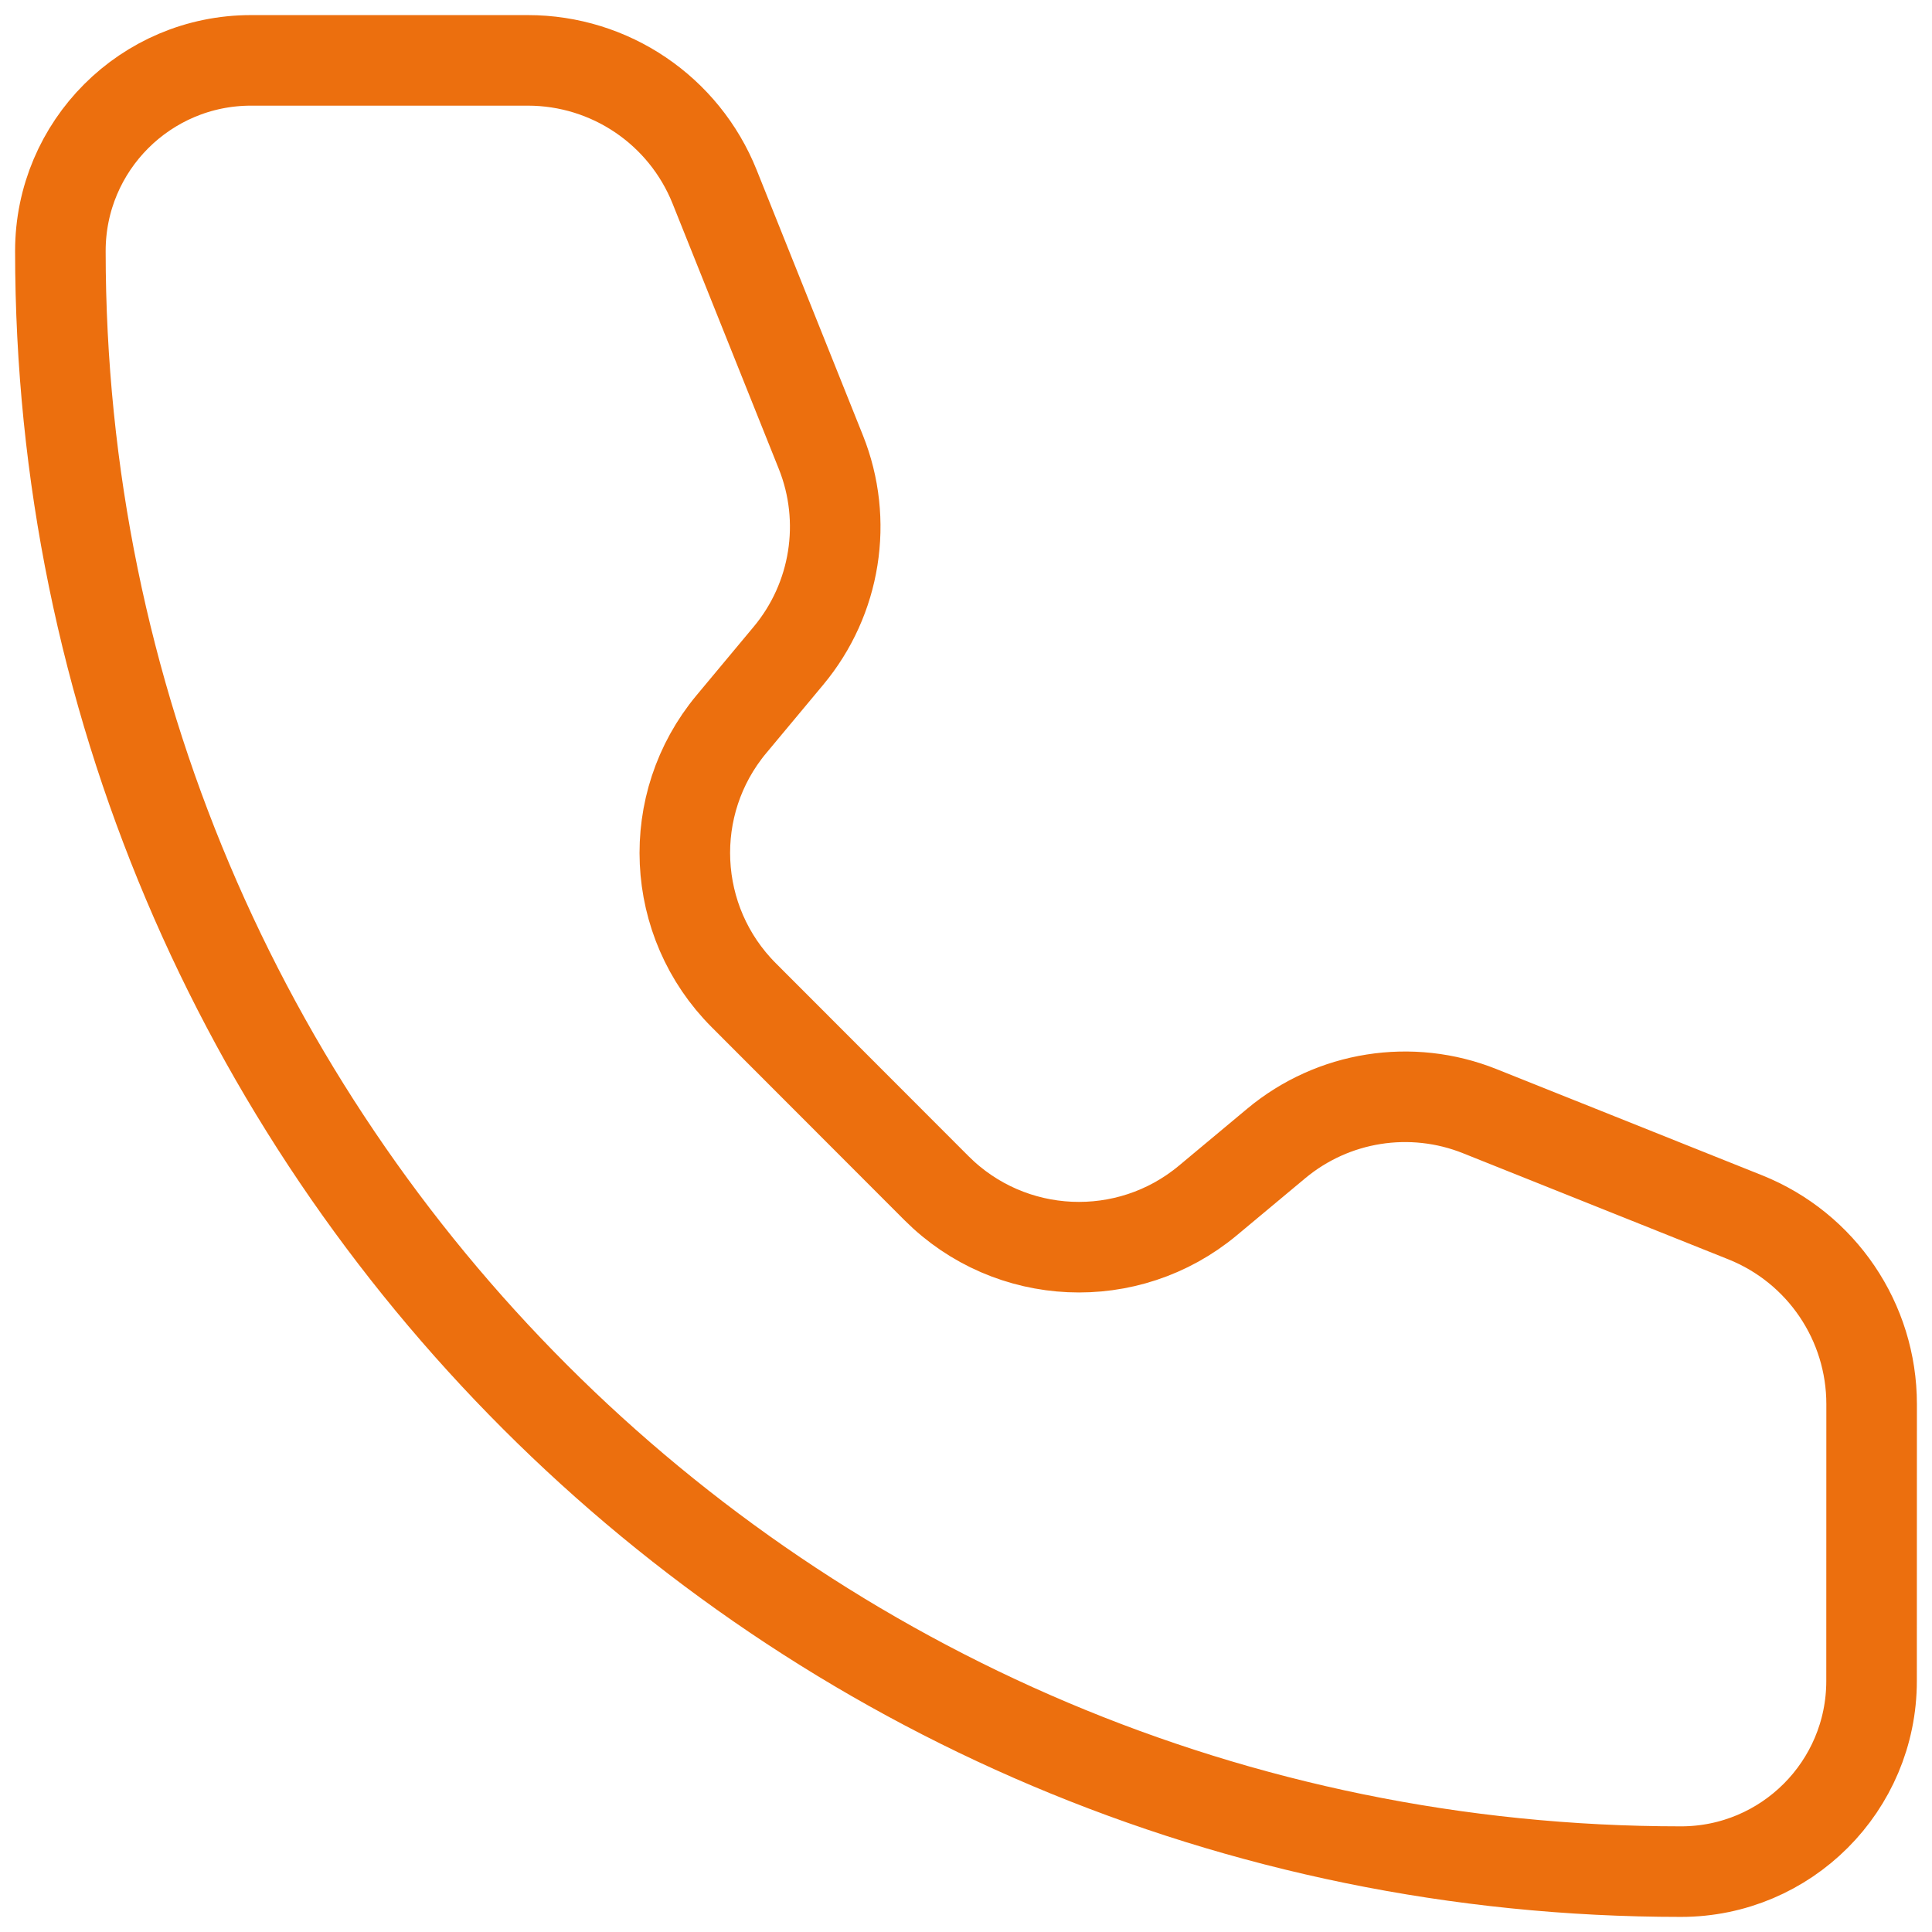 <svg width="64" height="64" viewBox="0 0 64 64" fill="none" xmlns="http://www.w3.org/2000/svg">
<path d="M23.674 6.191C22.662 3.66 20.211 2 17.485 2H8.316C4.828 2 2 4.827 2 8.315C2 37.964 26.035 62 55.684 62C59.171 62 61.998 59.172 61.998 55.684L62 46.513C62 43.787 60.341 41.336 57.81 40.324L49.022 36.81C46.748 35.9 44.16 36.31 42.279 37.877L40.011 39.769C37.362 41.976 33.465 41.801 31.026 39.363L24.64 32.97C22.202 30.532 22.022 26.638 24.229 23.989L26.12 21.721C27.688 19.84 28.101 17.25 27.192 14.977L23.674 6.191Z" stroke="#EC6F0E" stroke-width="3" stroke-linecap="round" stroke-linejoin="round"/>
</svg>
